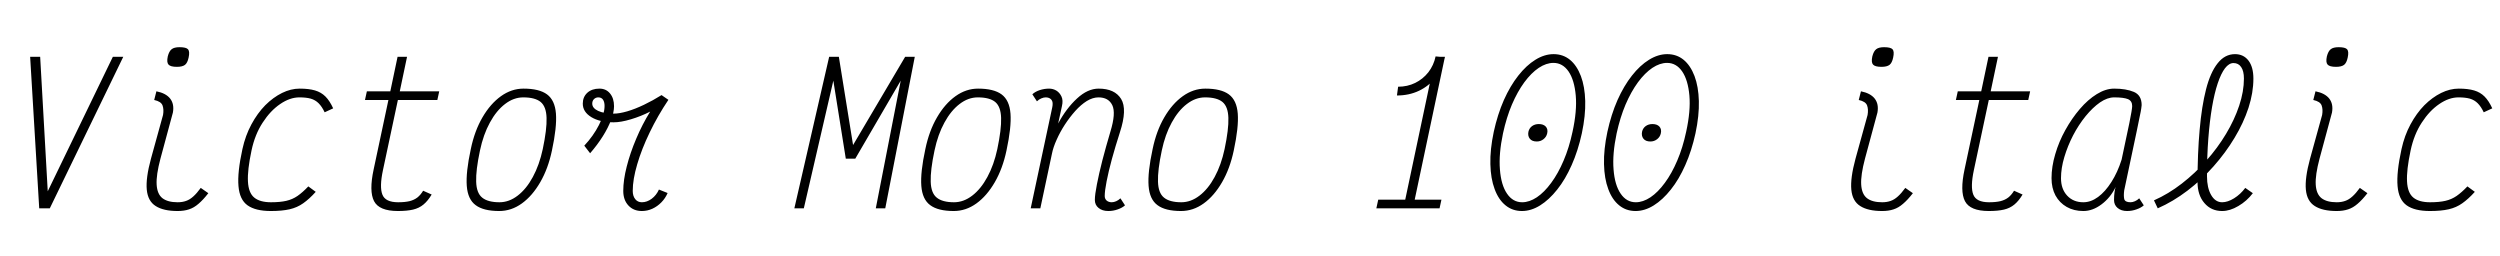 <svg xmlns="http://www.w3.org/2000/svg" xmlns:xlink="http://www.w3.org/1999/xlink" width="316.8" height="32.4"><path fill="black" d="M6.31 26.40L4.97 26.40L3.82 7.20L5.09 7.20L6.05 24.24L14.30 7.20L15.62 7.20L6.31 26.40ZM22.51 26.74L22.51 26.74Q20.71 26.74 19.73 26.11Q18.74 25.49 18.60 24.04Q18.46 22.58 19.13 20.11L19.13 20.11L20.66 14.57Q20.78 13.87 20.60 13.37Q20.42 12.86 19.54 12.67L19.54 12.67L19.82 11.57Q21.02 11.81 21.56 12.49Q22.10 13.18 21.91 14.26L21.91 14.26L20.33 20.11Q19.78 22.18 19.85 23.39Q19.92 24.60 20.59 25.12Q21.26 25.63 22.51 25.63L22.51 25.63Q23.11 25.63 23.58 25.46Q24.05 25.30 24.49 24.90Q24.94 24.50 25.44 23.81L25.44 23.81L26.40 24.48Q25.75 25.32 25.16 25.82Q24.58 26.33 23.95 26.53Q23.33 26.74 22.51 26.74ZM22.42 8.47L22.42 8.47Q21.60 8.47 21.35 8.18Q21.10 7.90 21.26 7.15L21.26 7.15Q21.43 6.48 21.76 6.23Q22.08 5.98 22.75 5.98L22.75 5.98Q23.59 5.98 23.83 6.25Q24.07 6.53 23.90 7.30L23.90 7.30Q23.76 7.97 23.44 8.22Q23.11 8.47 22.42 8.47ZM39.07 23.62L39.07 23.62L40.01 24.31Q39.19 25.22 38.42 25.76Q37.66 26.30 36.70 26.52Q35.74 26.74 34.32 26.74L34.32 26.74Q32.38 26.74 31.37 26.02Q30.36 25.30 30.22 23.58Q30.07 21.86 30.72 18.89L30.72 18.89Q31.10 17.16 31.86 15.76Q32.62 14.35 33.61 13.34Q34.61 12.34 35.74 11.78Q36.86 11.23 37.97 11.23L37.97 11.23Q39.14 11.23 39.92 11.46Q40.70 11.69 41.24 12.23Q41.78 12.77 42.22 13.73L42.22 13.73L41.14 14.23Q40.80 13.51 40.38 13.09Q39.96 12.67 39.38 12.50Q38.81 12.34 37.94 12.34L37.94 12.34Q36.74 12.34 35.51 13.18Q34.27 14.02 33.29 15.53Q32.30 17.04 31.87 19.08L31.87 19.08Q31.34 21.58 31.42 23.00Q31.49 24.43 32.21 25.03Q32.93 25.63 34.34 25.63L34.34 25.63Q35.50 25.63 36.28 25.45Q37.06 25.27 37.70 24.83Q38.35 24.38 39.07 23.62ZM50.42 26.74L50.42 26.74Q48.05 26.74 47.40 25.49Q46.75 24.24 47.35 21.46L47.35 21.46L49.22 12.67L46.25 12.67L46.49 11.57L49.46 11.57L50.38 7.20L51.58 7.20L50.66 11.57L55.66 11.57L55.42 12.67L50.42 12.67L48.53 21.55Q48.07 23.71 48.46 24.67Q48.84 25.63 50.45 25.63L50.45 25.63Q51.31 25.63 51.90 25.49Q52.49 25.34 52.90 25.02Q53.30 24.70 53.62 24.17L53.62 24.17L54.70 24.65Q54.22 25.46 53.66 25.92Q53.11 26.38 52.34 26.56Q51.58 26.74 50.42 26.74ZM63.26 26.74L63.26 26.74Q61.27 26.74 60.28 26.00Q59.28 25.27 59.15 23.56Q59.02 21.84 59.66 18.89L59.66 18.89Q60.14 16.58 61.14 14.87Q62.14 13.15 63.48 12.19Q64.82 11.23 66.34 11.23L66.34 11.23Q68.33 11.23 69.32 11.96Q70.32 12.70 70.45 14.40Q70.58 16.10 69.94 19.08L69.94 19.08Q69.46 21.36 68.46 23.09Q67.46 24.82 66.13 25.78Q64.80 26.74 63.26 26.74ZM63.29 25.63L63.29 25.63Q64.51 25.63 65.60 24.79Q66.70 23.95 67.52 22.43Q68.35 20.90 68.78 18.89L68.78 18.89Q69.31 16.37 69.26 14.94Q69.22 13.51 68.51 12.92Q67.80 12.34 66.31 12.34L66.31 12.34Q65.09 12.34 64.00 13.18Q62.90 14.02 62.08 15.53Q61.25 17.04 60.82 19.08L60.82 19.08Q60.29 21.58 60.34 23.02Q60.38 24.46 61.10 25.04Q61.82 25.63 63.29 25.63ZM74.78 19.42L74.78 19.42L74.04 18.46Q75.19 17.23 75.90 15.84Q76.61 14.45 76.61 13.42L76.61 13.42Q76.61 12.94 76.42 12.64Q76.22 12.34 75.82 12.34L75.82 12.34Q75.50 12.34 75.28 12.55Q75.05 12.77 75.05 13.13L75.05 13.13Q75.05 13.70 75.79 14.05Q76.54 14.40 77.76 14.40L77.76 14.40Q78.48 14.40 79.48 14.11Q80.47 13.82 81.60 13.28Q82.73 12.74 83.83 12.05L83.83 12.05L84.70 12.65Q83.35 14.66 82.33 16.78Q81.31 18.89 80.75 20.81Q80.18 22.73 80.18 24.19L80.18 24.19Q80.18 24.84 80.50 25.24Q80.81 25.63 81.34 25.63L81.34 25.63Q81.98 25.63 82.58 25.19Q83.18 24.74 83.50 24.02L83.50 24.02L84.60 24.46Q84.31 25.13 83.81 25.64Q83.30 26.16 82.67 26.45Q82.03 26.74 81.34 26.74L81.34 26.74Q80.28 26.74 79.63 26.04Q78.98 25.34 78.98 24.19L78.98 24.19Q78.98 22.80 79.42 21.10Q79.85 19.39 80.62 17.58Q81.38 15.77 82.39 14.14L82.39 14.14Q81.22 14.74 79.94 15.12Q78.67 15.50 77.76 15.50L77.76 15.50Q76.01 15.50 74.93 14.84Q73.85 14.18 73.85 13.13L73.85 13.13Q73.85 12.29 74.42 11.76Q75 11.23 75.96 11.23L75.96 11.23Q76.80 11.23 77.30 11.84Q77.81 12.46 77.81 13.46L77.81 13.46Q77.81 14.21 77.44 15.20Q77.06 16.20 76.38 17.28Q75.70 18.36 74.78 19.42ZM101.86 26.40L100.66 26.40L105.07 7.20L106.30 7.20L108.10 18.38L114.70 7.20L115.92 7.20L112.18 26.40L110.98 26.40L114.14 10.22L108.38 20.11L107.18 20.11L105.60 10.22L101.86 26.40ZM120.86 26.74L120.86 26.74Q118.87 26.74 117.88 26.00Q116.88 25.27 116.75 23.56Q116.62 21.84 117.26 18.89L117.26 18.89Q117.74 16.58 118.74 14.87Q119.74 13.15 121.08 12.19Q122.42 11.23 123.94 11.23L123.94 11.23Q125.93 11.23 126.92 11.96Q127.92 12.70 128.05 14.40Q128.18 16.10 127.54 19.08L127.54 19.08Q127.06 21.36 126.06 23.09Q125.06 24.82 123.73 25.78Q122.40 26.74 120.86 26.74ZM120.89 25.63L120.89 25.63Q122.11 25.63 123.20 24.79Q124.30 23.95 125.12 22.43Q125.95 20.90 126.38 18.89L126.38 18.89Q126.91 16.37 126.86 14.94Q126.82 13.51 126.11 12.92Q125.40 12.34 123.91 12.34L123.91 12.34Q122.69 12.34 121.60 13.18Q120.50 14.02 119.68 15.53Q118.85 17.04 118.42 19.08L118.42 19.08Q117.89 21.58 117.94 23.02Q117.98 24.46 118.70 25.04Q119.42 25.63 120.89 25.63ZM141.98 25.13L141.98 25.13L142.56 26.02Q142.22 26.33 141.65 26.53Q141.07 26.74 140.45 26.74L140.45 26.74Q139.68 26.74 139.21 26.35Q138.74 25.97 138.74 25.34L138.74 25.34Q138.74 24.67 139.00 23.36Q139.25 22.06 139.69 20.33Q140.14 18.60 140.71 16.68L140.71 16.68Q141.43 14.33 140.95 13.33Q140.47 12.34 139.20 12.34L139.20 12.34Q138.48 12.34 137.72 12.80Q136.97 13.27 136.26 14.06Q135.55 14.86 134.94 15.79Q134.33 16.73 133.90 17.70Q133.46 18.67 133.30 19.49L133.30 19.49L131.83 26.40L130.61 26.40L133.34 13.61Q133.37 13.49 133.38 13.36Q133.39 13.22 133.39 13.13L133.39 13.13Q133.39 12.77 133.15 12.55Q132.91 12.34 132.50 12.34L132.50 12.34Q132.26 12.34 131.95 12.47Q131.64 12.60 131.40 12.84L131.40 12.84L130.82 11.95Q131.16 11.62 131.75 11.42Q132.34 11.23 132.94 11.23L132.94 11.23Q133.44 11.23 133.86 11.48Q134.28 11.74 134.51 12.23Q134.74 12.72 134.57 13.44L134.57 13.44L134.09 15.65Q135.12 13.73 136.48 12.48Q137.83 11.23 139.22 11.23L139.22 11.23Q141.26 11.23 142.07 12.54Q142.87 13.85 141.91 16.78L141.91 16.78Q141.34 18.55 140.90 20.15Q140.47 21.74 140.23 22.97Q139.99 24.19 139.99 24.84L139.99 24.84Q139.99 25.20 140.24 25.42Q140.50 25.63 140.88 25.63L140.88 25.63Q141.14 25.63 141.44 25.50Q141.74 25.37 141.98 25.13ZM149.66 26.74L149.66 26.74Q147.67 26.74 146.68 26.00Q145.68 25.27 145.55 23.56Q145.42 21.84 146.06 18.89L146.06 18.89Q146.54 16.58 147.54 14.87Q148.54 13.15 149.88 12.19Q151.22 11.23 152.74 11.23L152.74 11.23Q154.73 11.23 155.72 11.96Q156.72 12.70 156.85 14.40Q156.98 16.10 156.34 19.08L156.34 19.08Q155.86 21.36 154.86 23.09Q153.86 24.82 152.53 25.78Q151.20 26.74 149.66 26.74ZM149.69 25.63L149.69 25.63Q150.91 25.63 152.00 24.79Q153.10 23.95 153.92 22.43Q154.75 20.90 155.18 18.89L155.18 18.89Q155.71 16.37 155.66 14.94Q155.62 13.51 154.91 12.92Q154.20 12.34 152.71 12.34L152.71 12.34Q151.49 12.34 150.40 13.18Q149.30 14.02 148.48 15.53Q147.65 17.04 147.22 19.08L147.22 19.08Q146.69 21.58 146.74 23.02Q146.78 24.46 147.50 25.04Q148.22 25.63 149.69 25.63ZM177.02 12.10L177.02 12.10L177.17 10.99Q178.34 10.99 179.33 10.51Q180.31 10.03 181.00 9.16Q181.68 8.28 181.92 7.15L181.92 7.15L183.10 7.25Q182.78 8.71 181.93 9.80Q181.08 10.90 179.82 11.50Q178.56 12.10 177.02 12.10ZM182.42 26.40L174.41 26.40L174.65 25.30L182.66 25.30L182.42 26.40ZM179.14 25.92L177.94 25.92L181.90 7.20L183.10 7.20L179.14 25.92ZM192.86 26.74L192.86 26.74Q191.66 26.74 190.78 26.02Q189.89 25.30 189.40 23.96Q188.90 22.63 188.86 20.80Q188.81 18.96 189.29 16.70L189.29 16.70Q189.77 14.50 190.57 12.68Q191.38 10.87 192.40 9.58Q193.42 8.28 194.57 7.57Q195.72 6.86 196.87 6.86L196.87 6.86Q198.07 6.86 198.95 7.58Q199.82 8.30 200.33 9.64Q200.83 10.97 200.88 12.80Q200.93 14.64 200.45 16.90L200.45 16.90Q199.97 19.10 199.16 20.92Q198.36 22.73 197.33 24.02Q196.30 25.32 195.16 26.03Q194.02 26.74 192.86 26.74ZM192.89 25.63L192.89 25.63Q193.80 25.63 194.75 25.00Q195.70 24.36 196.57 23.17Q197.45 21.98 198.14 20.35Q198.84 18.72 199.27 16.70L199.27 16.70Q199.85 14.06 199.68 12.11Q199.51 10.15 198.77 9.06Q198.02 7.97 196.85 7.97L196.85 7.97Q195.94 7.97 194.99 8.60Q194.04 9.24 193.16 10.43Q192.29 11.62 191.59 13.25Q190.90 14.88 190.46 16.90L190.46 16.90Q189.91 19.51 190.07 21.48Q190.22 23.45 190.97 24.54Q191.71 25.63 192.89 25.63ZM194.74 17.93L194.74 17.93Q194.14 17.93 193.86 17.58Q193.58 17.23 193.68 16.70L193.68 16.70Q193.78 16.25 194.14 15.98Q194.50 15.72 195.00 15.72L195.00 15.72Q195.58 15.72 195.88 16.04Q196.18 16.37 196.06 16.90L196.06 16.90Q195.96 17.35 195.59 17.64Q195.22 17.93 194.74 17.93ZM207.26 26.74L207.26 26.74Q206.06 26.74 205.18 26.02Q204.29 25.30 203.80 23.96Q203.30 22.63 203.26 20.80Q203.21 18.96 203.69 16.70L203.69 16.70Q204.17 14.50 204.97 12.68Q205.78 10.87 206.80 9.58Q207.82 8.28 208.97 7.57Q210.12 6.86 211.27 6.86L211.27 6.86Q212.47 6.86 213.35 7.58Q214.22 8.30 214.73 9.64Q215.23 10.97 215.28 12.80Q215.33 14.64 214.85 16.90L214.85 16.90Q214.37 19.10 213.56 20.92Q212.76 22.73 211.73 24.02Q210.70 25.32 209.56 26.03Q208.42 26.74 207.26 26.74ZM207.29 25.63L207.29 25.63Q208.20 25.63 209.15 25.00Q210.10 24.36 210.97 23.17Q211.85 21.98 212.54 20.35Q213.24 18.72 213.67 16.70L213.67 16.70Q214.25 14.06 214.08 12.11Q213.91 10.15 213.17 9.06Q212.42 7.97 211.25 7.97L211.25 7.97Q210.34 7.97 209.39 8.60Q208.44 9.24 207.56 10.43Q206.69 11.62 205.99 13.25Q205.30 14.88 204.86 16.90L204.86 16.90Q204.31 19.51 204.47 21.48Q204.62 23.45 205.37 24.54Q206.11 25.63 207.29 25.63ZM209.14 17.93L209.14 17.93Q208.54 17.93 208.26 17.58Q207.98 17.23 208.08 16.70L208.08 16.70Q208.18 16.25 208.54 15.98Q208.90 15.72 209.40 15.72L209.40 15.72Q209.98 15.72 210.28 16.04Q210.58 16.37 210.46 16.90L210.46 16.90Q210.36 17.35 209.99 17.64Q209.62 17.93 209.14 17.93ZM238.51 26.74L238.51 26.74Q236.71 26.74 235.73 26.11Q234.74 25.49 234.60 24.04Q234.46 22.58 235.13 20.11L235.13 20.11L236.66 14.57Q236.78 13.87 236.60 13.37Q236.42 12.86 235.54 12.67L235.54 12.67L235.82 11.57Q237.02 11.81 237.56 12.49Q238.10 13.18 237.91 14.26L237.91 14.26L236.33 20.11Q235.78 22.18 235.85 23.39Q235.92 24.60 236.59 25.12Q237.26 25.63 238.51 25.63L238.51 25.63Q239.11 25.63 239.58 25.46Q240.05 25.30 240.49 24.90Q240.94 24.50 241.44 23.81L241.44 23.81L242.40 24.48Q241.75 25.32 241.16 25.82Q240.58 26.33 239.95 26.53Q239.33 26.74 238.51 26.74ZM238.42 8.47L238.42 8.47Q237.60 8.47 237.35 8.18Q237.10 7.90 237.26 7.15L237.26 7.15Q237.43 6.48 237.76 6.23Q238.08 5.98 238.75 5.98L238.75 5.98Q239.59 5.98 239.83 6.25Q240.07 6.53 239.90 7.30L239.90 7.30Q239.76 7.97 239.44 8.22Q239.11 8.47 238.42 8.47ZM252.02 26.74L252.02 26.74Q249.65 26.74 249.00 25.49Q248.35 24.24 248.95 21.46L248.95 21.46L250.82 12.67L247.85 12.67L248.09 11.57L251.06 11.57L251.98 7.20L253.18 7.20L252.26 11.57L257.26 11.57L257.02 12.67L252.02 12.67L250.13 21.55Q249.67 23.71 250.06 24.67Q250.44 25.63 252.05 25.63L252.05 25.63Q252.91 25.63 253.50 25.49Q254.09 25.34 254.50 25.02Q254.90 24.70 255.22 24.17L255.22 24.17L256.30 24.65Q255.82 25.46 255.26 25.92Q254.71 26.38 253.94 26.56Q253.18 26.74 252.02 26.74ZM271.08 25.13L271.08 25.13L271.66 26.02Q271.32 26.33 270.74 26.53Q270.17 26.74 269.54 26.74L269.54 26.74Q268.80 26.74 268.34 26.35Q267.89 25.97 267.89 25.34L267.89 25.34Q267.89 24.84 267.95 24.38Q268.01 23.93 268.10 23.69L268.10 23.69Q267.43 25.06 266.30 25.90Q265.18 26.74 264.00 26.74L264.00 26.74Q262.80 26.74 261.89 26.22Q260.98 25.70 260.47 24.77Q259.97 23.83 259.97 22.58L259.97 22.58Q259.97 21.12 260.44 19.54Q260.90 17.95 261.72 16.48Q262.54 15.00 263.56 13.81Q264.58 12.62 265.70 11.93Q266.83 11.23 267.91 11.23L267.91 11.23Q269.42 11.23 270.41 11.65Q271.39 12.07 271.39 13.32L271.39 13.32Q271.39 13.42 271.34 13.74Q271.30 14.06 271.15 14.74Q271.01 15.41 270.77 16.60Q270.53 17.78 270.13 19.63Q269.74 21.48 269.18 24.12L269.18 24.12Q269.09 24.79 269.18 25.21Q269.28 25.63 269.98 25.63L269.98 25.63Q270.24 25.63 270.54 25.50Q270.84 25.37 271.08 25.13ZM264.00 25.63L264.00 25.63Q264.96 25.63 265.87 24.96Q266.78 24.29 267.56 23.06Q268.34 21.84 268.85 20.23L268.85 20.23Q269.47 17.38 269.83 15.60Q270.19 13.82 270.19 13.44L270.19 13.44Q270.19 12.79 269.65 12.56Q269.11 12.34 267.91 12.34L267.91 12.34Q267.05 12.34 266.11 12.98Q265.18 13.63 264.29 14.72Q263.40 15.82 262.70 17.16Q262.01 18.50 261.59 19.91Q261.17 21.31 261.17 22.58L261.17 22.58Q261.17 23.95 261.95 24.79Q262.73 25.63 264.00 25.63ZM281.59 26.74L281.59 26.74Q280.20 26.74 279.34 25.73Q278.47 24.72 278.47 23.06L278.47 23.06Q278.47 19.42 278.74 16.44Q279 13.46 279.55 11.32Q280.10 9.17 281.02 8.02Q281.93 6.86 283.22 6.86L283.22 6.86Q284.30 6.86 284.93 7.68Q285.55 8.50 285.55 9.96L285.55 9.96Q285.55 11.74 284.93 13.66Q284.30 15.58 283.16 17.47Q282.02 19.37 280.50 21.08Q278.98 22.80 277.18 24.17Q275.38 25.54 273.43 26.40L273.43 26.40L272.95 25.39Q274.78 24.58 276.47 23.27Q278.16 21.96 279.59 20.35Q281.02 18.74 282.08 16.97Q283.15 15.19 283.75 13.39Q284.35 11.59 284.35 9.96L284.35 9.96Q284.35 9 284.00 8.50Q283.66 7.99 283.03 7.99L283.03 7.99Q282.46 7.99 281.95 8.65Q281.45 9.31 281.03 10.56Q280.61 11.81 280.31 13.57Q280.01 15.34 279.84 17.54Q279.67 19.75 279.67 22.34L279.67 22.34Q279.67 23.81 280.20 24.72Q280.73 25.63 281.59 25.63L281.59 25.63Q282.29 25.63 283.10 25.13Q283.92 24.62 284.52 23.81L284.52 23.81L285.48 24.48Q284.71 25.49 283.64 26.11Q282.58 26.74 281.59 26.74ZM296.11 26.74L296.11 26.74Q294.31 26.74 293.33 26.11Q292.34 25.49 292.20 24.04Q292.06 22.58 292.73 20.11L292.73 20.11L294.26 14.57Q294.38 13.87 294.20 13.37Q294.02 12.86 293.14 12.67L293.14 12.67L293.42 11.57Q294.62 11.81 295.16 12.49Q295.70 13.18 295.51 14.26L295.51 14.26L293.93 20.11Q293.38 22.18 293.45 23.39Q293.52 24.60 294.19 25.12Q294.86 25.63 296.11 25.63L296.11 25.63Q296.71 25.63 297.18 25.46Q297.65 25.30 298.09 24.90Q298.54 24.50 299.04 23.81L299.04 23.81L300 24.48Q299.35 25.32 298.76 25.82Q298.18 26.33 297.55 26.53Q296.93 26.74 296.11 26.74ZM296.02 8.47L296.02 8.47Q295.20 8.47 294.95 8.18Q294.70 7.90 294.86 7.15L294.86 7.15Q295.03 6.48 295.36 6.23Q295.68 5.98 296.35 5.98L296.35 5.98Q297.19 5.98 297.43 6.25Q297.67 6.53 297.50 7.30L297.50 7.30Q297.36 7.97 297.04 8.22Q296.71 8.47 296.02 8.47ZM312.67 23.62L312.67 23.62L313.61 24.31Q312.79 25.22 312.02 25.76Q311.26 26.30 310.30 26.52Q309.34 26.74 307.92 26.74L307.92 26.74Q305.98 26.74 304.97 26.02Q303.96 25.30 303.82 23.58Q303.67 21.86 304.32 18.89L304.32 18.89Q304.70 17.16 305.46 15.76Q306.22 14.35 307.21 13.34Q308.21 12.34 309.34 11.78Q310.46 11.23 311.57 11.23L311.57 11.23Q312.74 11.23 313.52 11.46Q314.30 11.69 314.84 12.23Q315.38 12.77 315.82 13.73L315.82 13.73L314.74 14.23Q314.40 13.51 313.98 13.09Q313.56 12.67 312.98 12.50Q312.41 12.34 311.54 12.34L311.54 12.34Q310.34 12.34 309.11 13.18Q307.87 14.02 306.89 15.53Q305.90 17.04 305.47 19.08L305.47 19.08Q304.94 21.58 305.02 23.00Q305.09 24.43 305.81 25.03Q306.53 25.63 307.94 25.63L307.94 25.63Q309.10 25.63 309.88 25.45Q310.66 25.27 311.30 24.83Q311.95 24.38 312.67 23.62Z"/></svg>